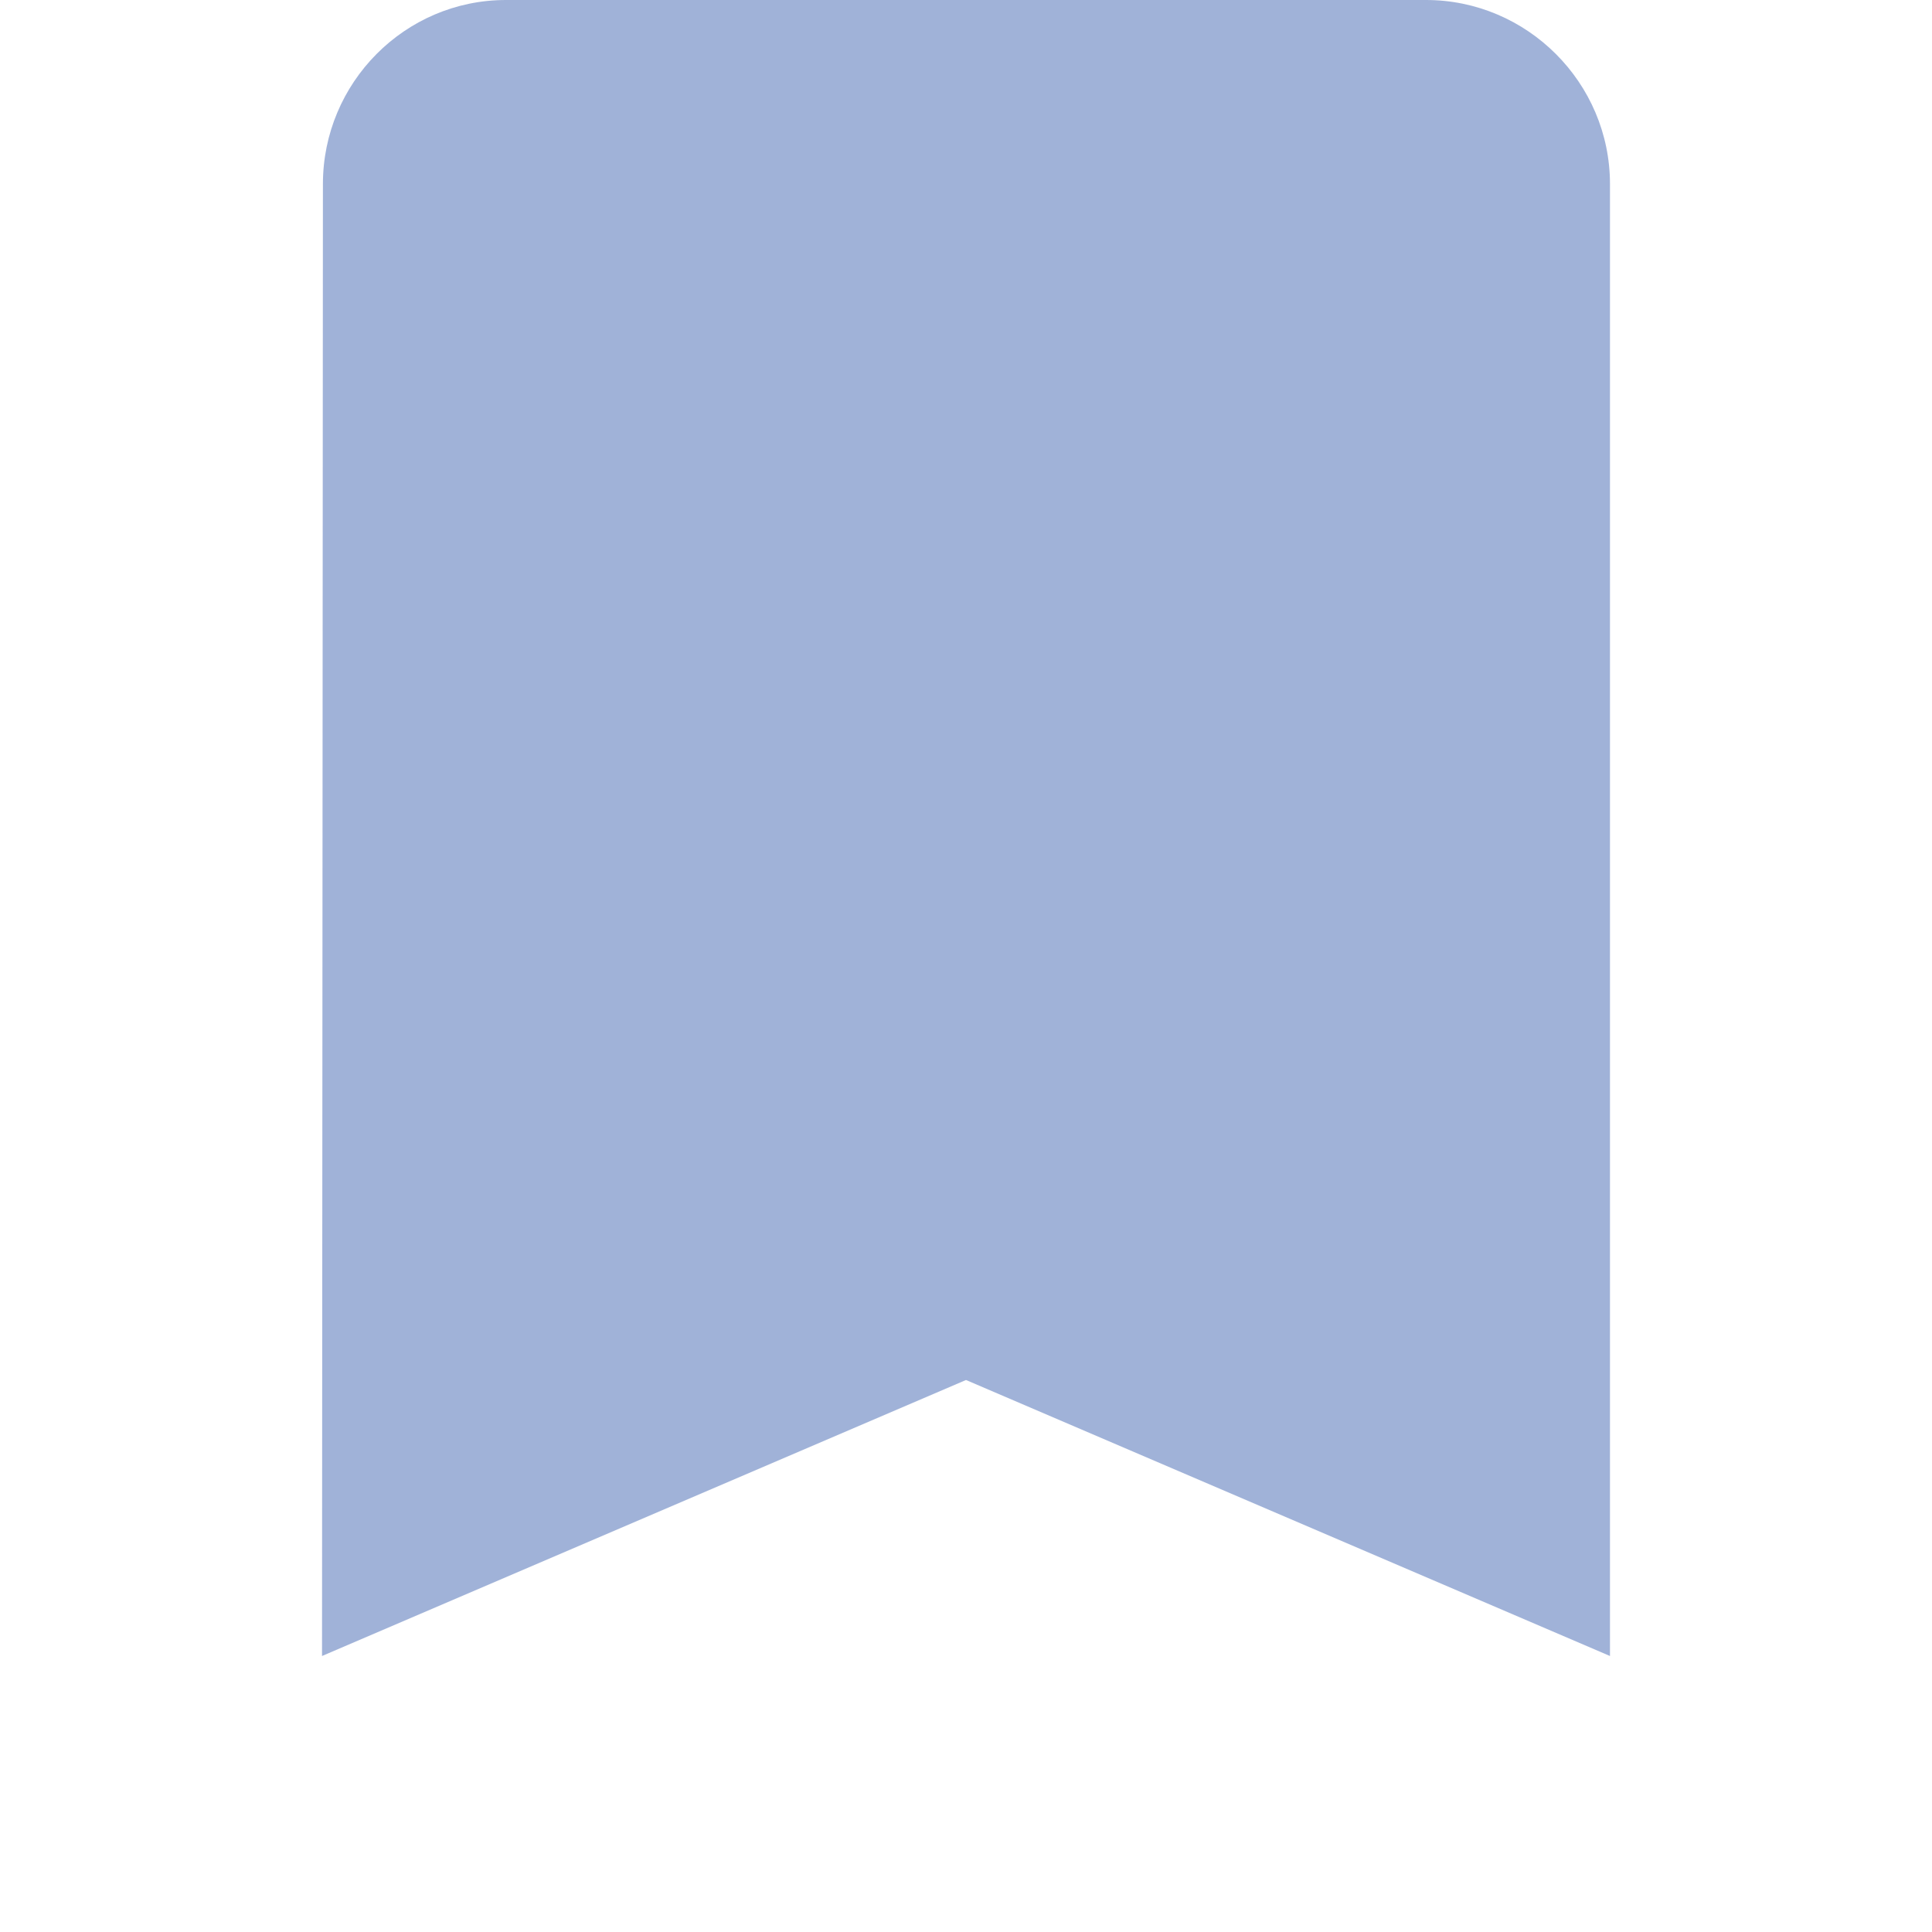 <svg width="28" height="28" viewBox="0 0 28 28" fill="none" xmlns="http://www.w3.org/2000/svg">
<g filter="url(#filter0_d)">
<path d="M20.667 0H7.333C5.867 0 4.68 1.2 4.68 2.667L4.667 24L14 20L23.333 24V2.667C23.333 1.2 22.133 0 20.667 0Z" fill="#4267B2" fill-opacity="0.5"/>
</g>
</svg>

